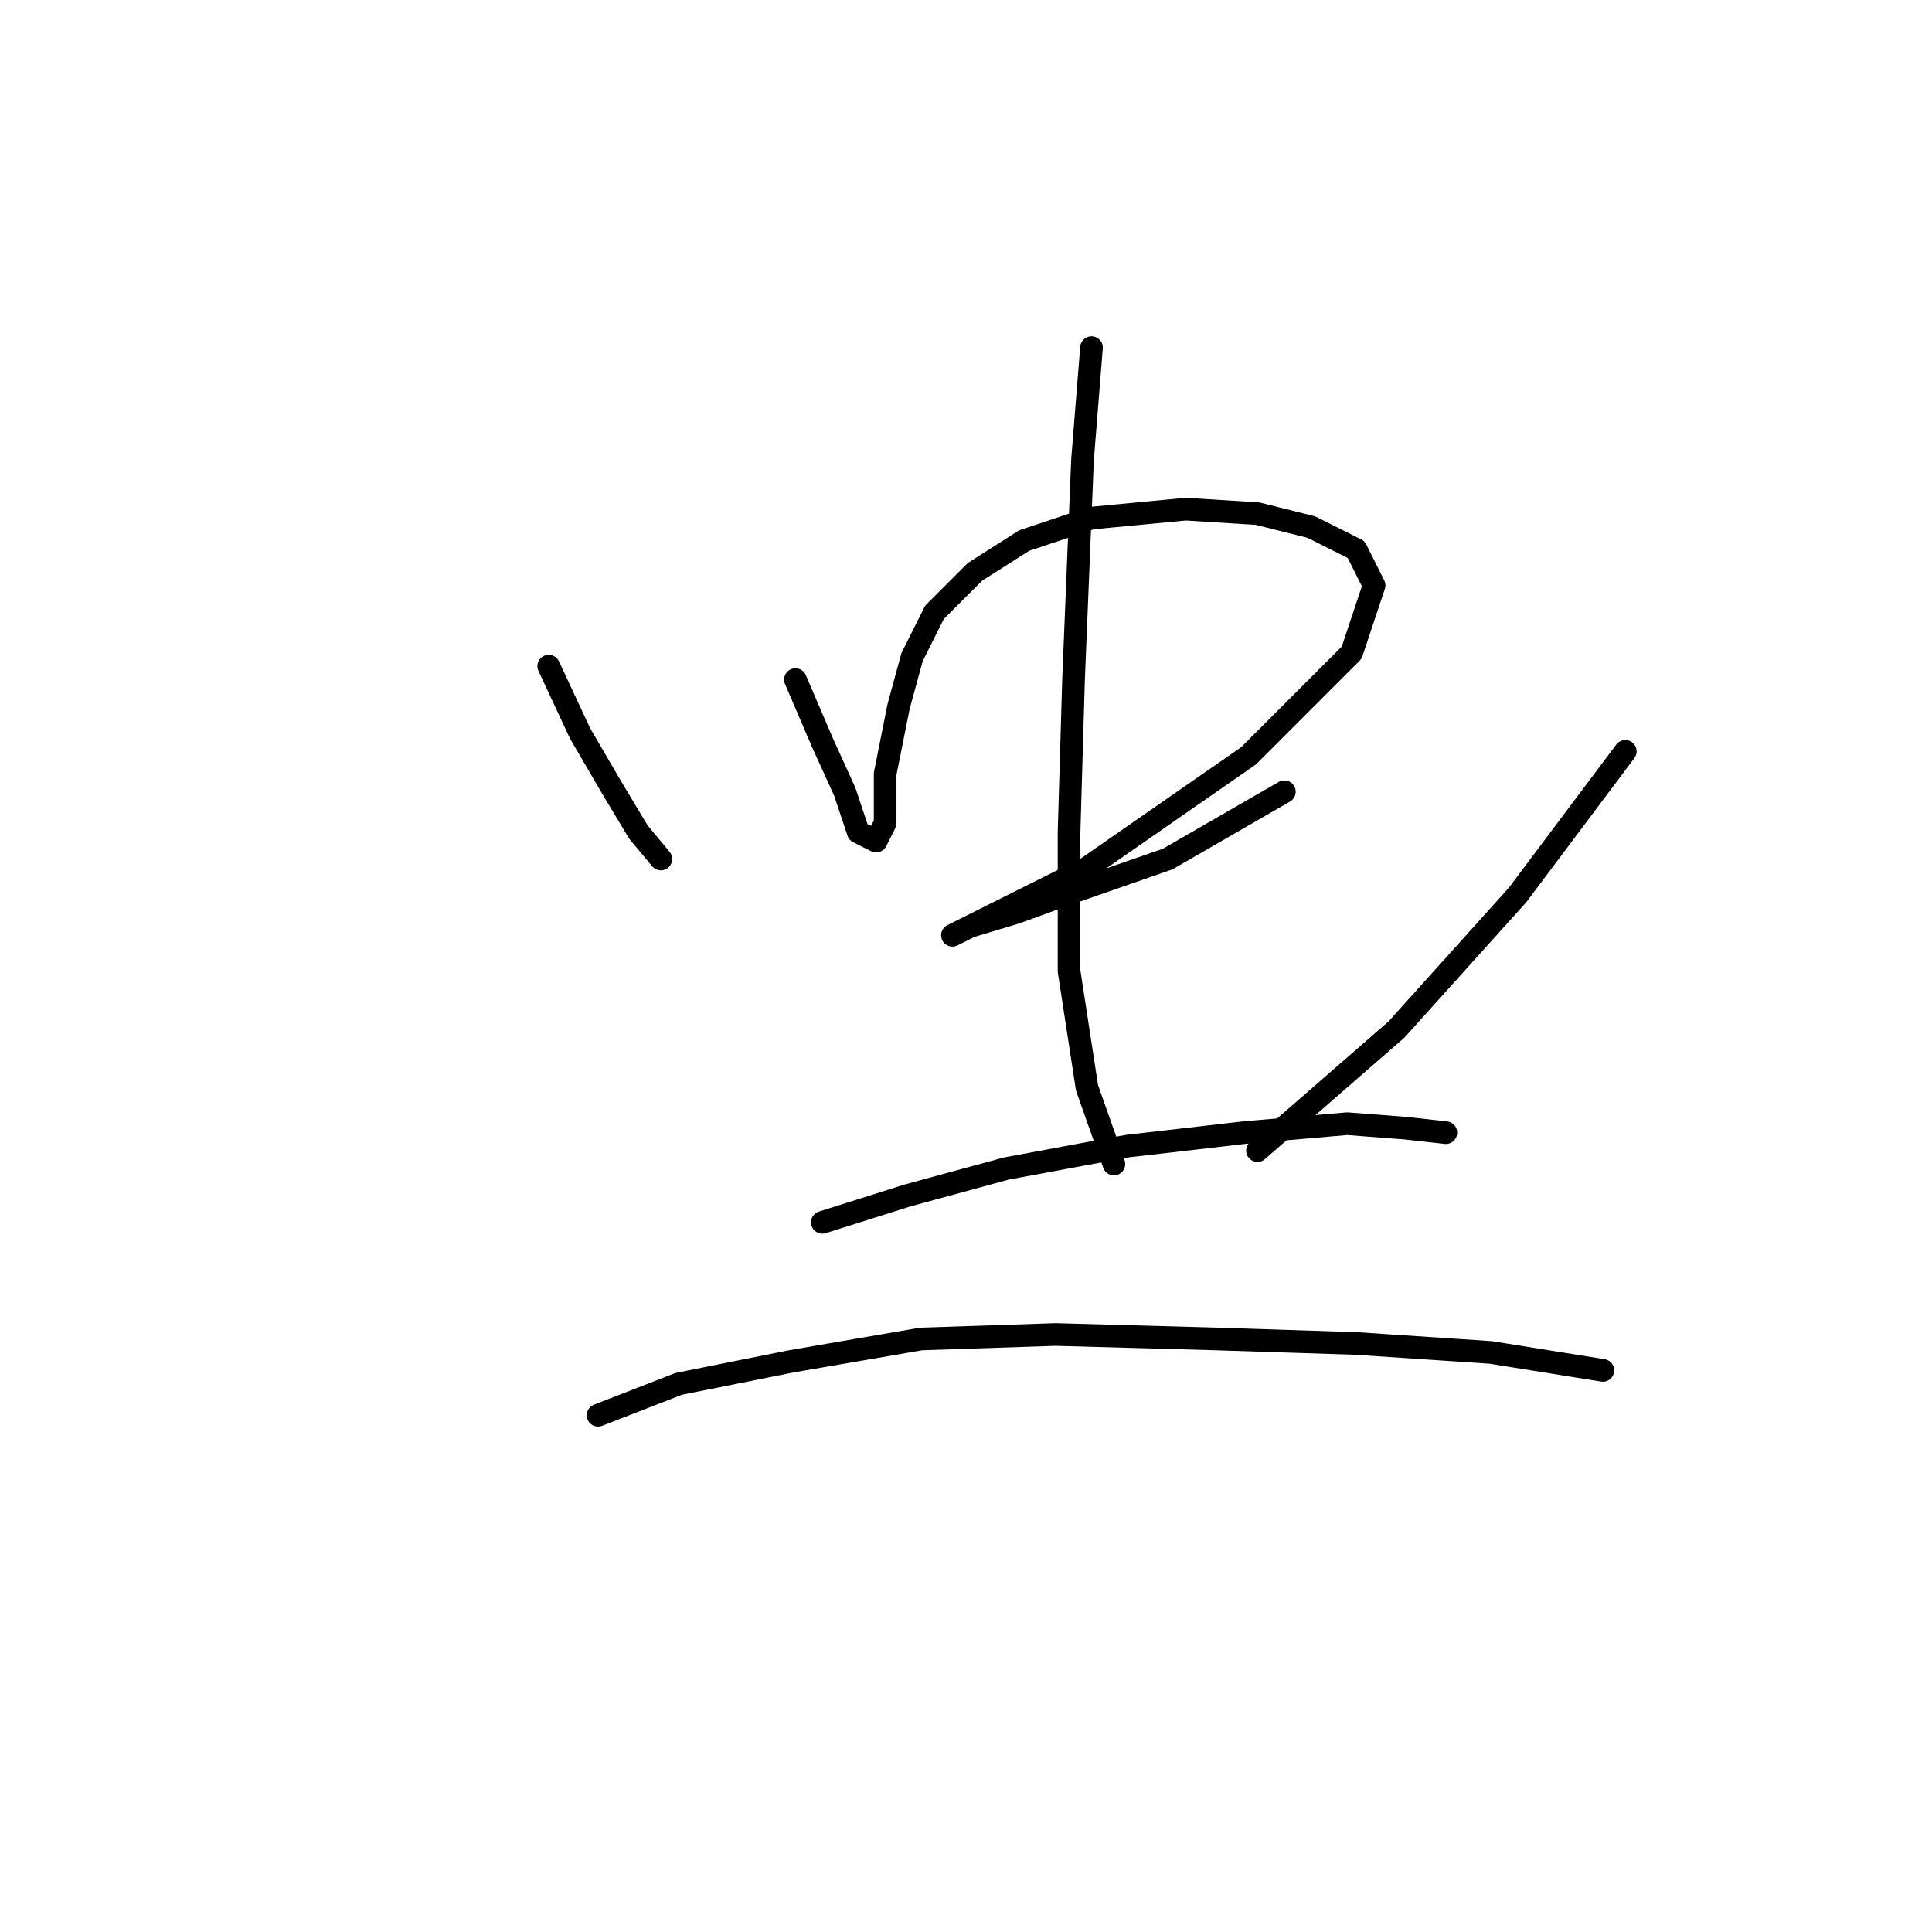 <?xml version="1.0" standalone="no"?>
    <svg width="256" height="256" xmlns="http://www.w3.org/2000/svg" version="1.1">
    <polyline stroke="black" stroke-width="3" stroke-linecap="round" fill="transparent" stroke-linejoin="round" points="72.708 88.266 76.868 97.182 81.029 104.314 84.595 110.258 87.567 113.824 87.567 113.824 " />
        <polyline stroke="black" stroke-width="3" stroke-linecap="round" fill="transparent" stroke-linejoin="round" points="105.399 90.049 108.965 98.371 111.937 104.909 113.72 110.258 116.097 111.447 117.286 109.069 117.286 102.531 119.069 93.615 120.853 87.077 123.824 81.133 129.174 75.784 135.712 71.623 144.628 68.651 157.11 67.463 166.62 68.057 173.752 69.84 179.696 72.812 182.074 77.567 179.102 86.483 165.431 100.154 144.033 115.013 134.523 119.768 128.579 122.74 126.202 123.929 126.202 123.929 128.579 122.74 134.523 120.957 141.061 118.579 154.732 113.824 170.186 104.909 170.186 104.909 " />
        <polyline stroke="black" stroke-width="3" stroke-linecap="round" fill="transparent" stroke-linejoin="round" points="144.628 46.065 143.439 60.925 142.25 90.049 141.656 110.258 141.656 128.684 144.033 144.138 147.6 154.242 147.6 154.242 " />
        <polyline stroke="black" stroke-width="3" stroke-linecap="round" fill="transparent" stroke-linejoin="round" points="215.359 99.559 201.094 118.579 185.046 136.411 166.62 152.459 166.62 152.459 " />
        <polyline stroke="black" stroke-width="3" stroke-linecap="round" fill="transparent" stroke-linejoin="round" points="108.965 161.969 120.258 158.403 133.335 154.837 149.383 151.865 164.837 150.082 178.508 148.893 186.234 149.487 191.584 150.082 191.584 150.082 " />
        <polyline stroke="black" stroke-width="3" stroke-linecap="round" fill="transparent" stroke-linejoin="round" points="79.246 187.528 89.945 183.367 104.804 180.395 122.041 177.423 139.873 176.829 161.27 177.423 179.696 178.018 197.528 179.206 212.387 181.584 212.387 181.584 " />
        </svg>